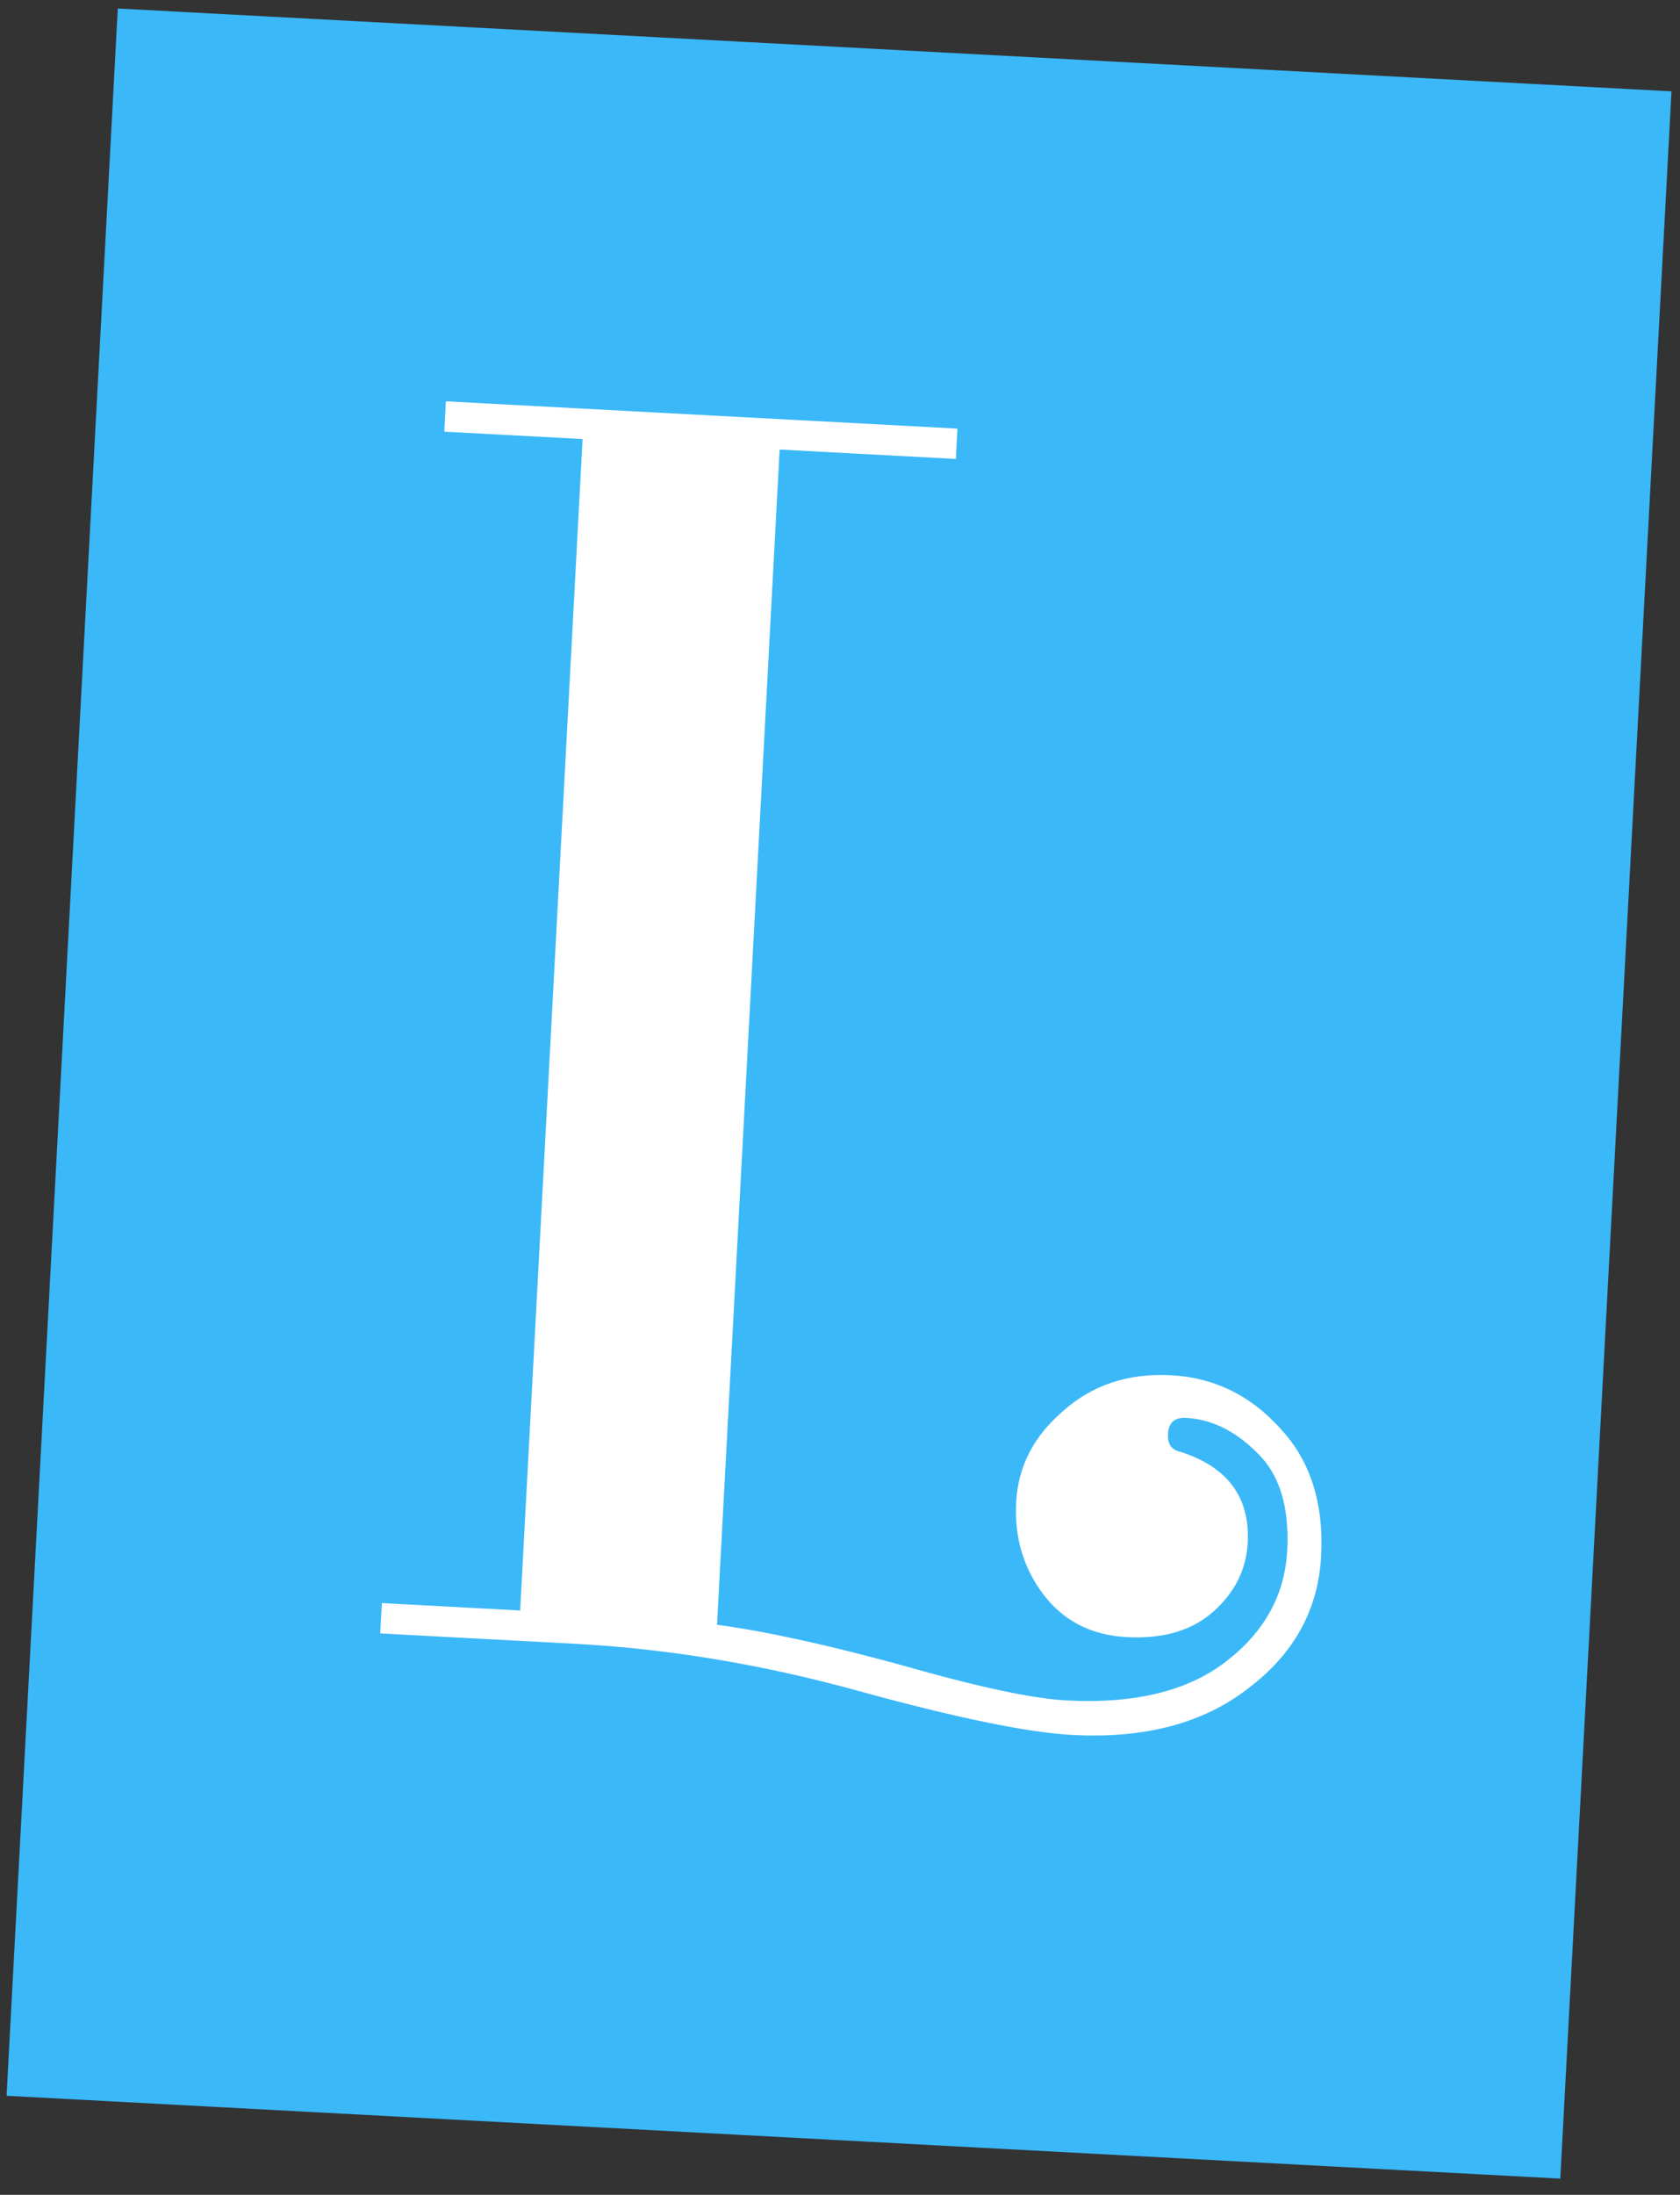 <svg width="85" height="111" viewBox="0 0 85 111" fill="none" xmlns="http://www.w3.org/2000/svg">
<rect x="0" y="0" width="85" height="111" fill="#333333" stroke="none"/>
<g clip-path="url(#clip0_529_172)">
<rect width="78.722" height="105.712" transform="translate(5.959 0.43) rotate(3.051)" fill="#3BB8F8"/>
<path d="M19.238 82.609L19.32 81.075L26.318 81.448L29.476 22.204L22.478 21.831L22.559 20.297L48.443 21.677L48.361 23.211L39.446 22.735L36.278 82.171C38.696 82.492 41.8 83.171 45.591 84.206C49.441 85.308 52.23 85.906 53.955 85.997C57.406 86.181 60.101 85.524 62.04 84.025C63.978 82.526 65.007 80.658 65.126 78.421C65.246 76.184 64.725 74.522 63.565 73.435C62.47 72.351 61.282 71.775 60.004 71.707C59.429 71.677 59.126 71.949 59.096 72.524C59.068 73.035 59.277 73.335 59.721 73.422C62.115 74.191 63.251 75.726 63.128 78.026C63.057 79.368 62.483 80.523 61.406 81.492C60.328 82.46 58.863 82.894 57.01 82.796C55.221 82.7 53.817 81.984 52.798 80.648C51.78 79.312 51.318 77.749 51.414 75.96C51.509 74.171 52.296 72.642 53.773 71.375C55.254 70.044 57.081 69.436 59.254 69.552C61.427 69.668 63.27 70.567 64.782 72.25C66.298 73.869 66.985 76.021 66.842 78.705C66.698 81.389 65.491 83.6 63.219 85.338C60.944 87.139 57.953 87.941 54.247 87.743C52.01 87.624 48.428 86.888 43.501 85.536C38.638 84.188 33.842 83.387 29.112 83.135L19.238 82.609Z" fill="white"/>
</g>
<defs>
<clipPath id="clip0_529_172">
<rect width="78.722" height="105.712" fill="white" transform="translate(5.959 0.43) rotate(3.051)"/>
</clipPath>
</defs>
</svg>
